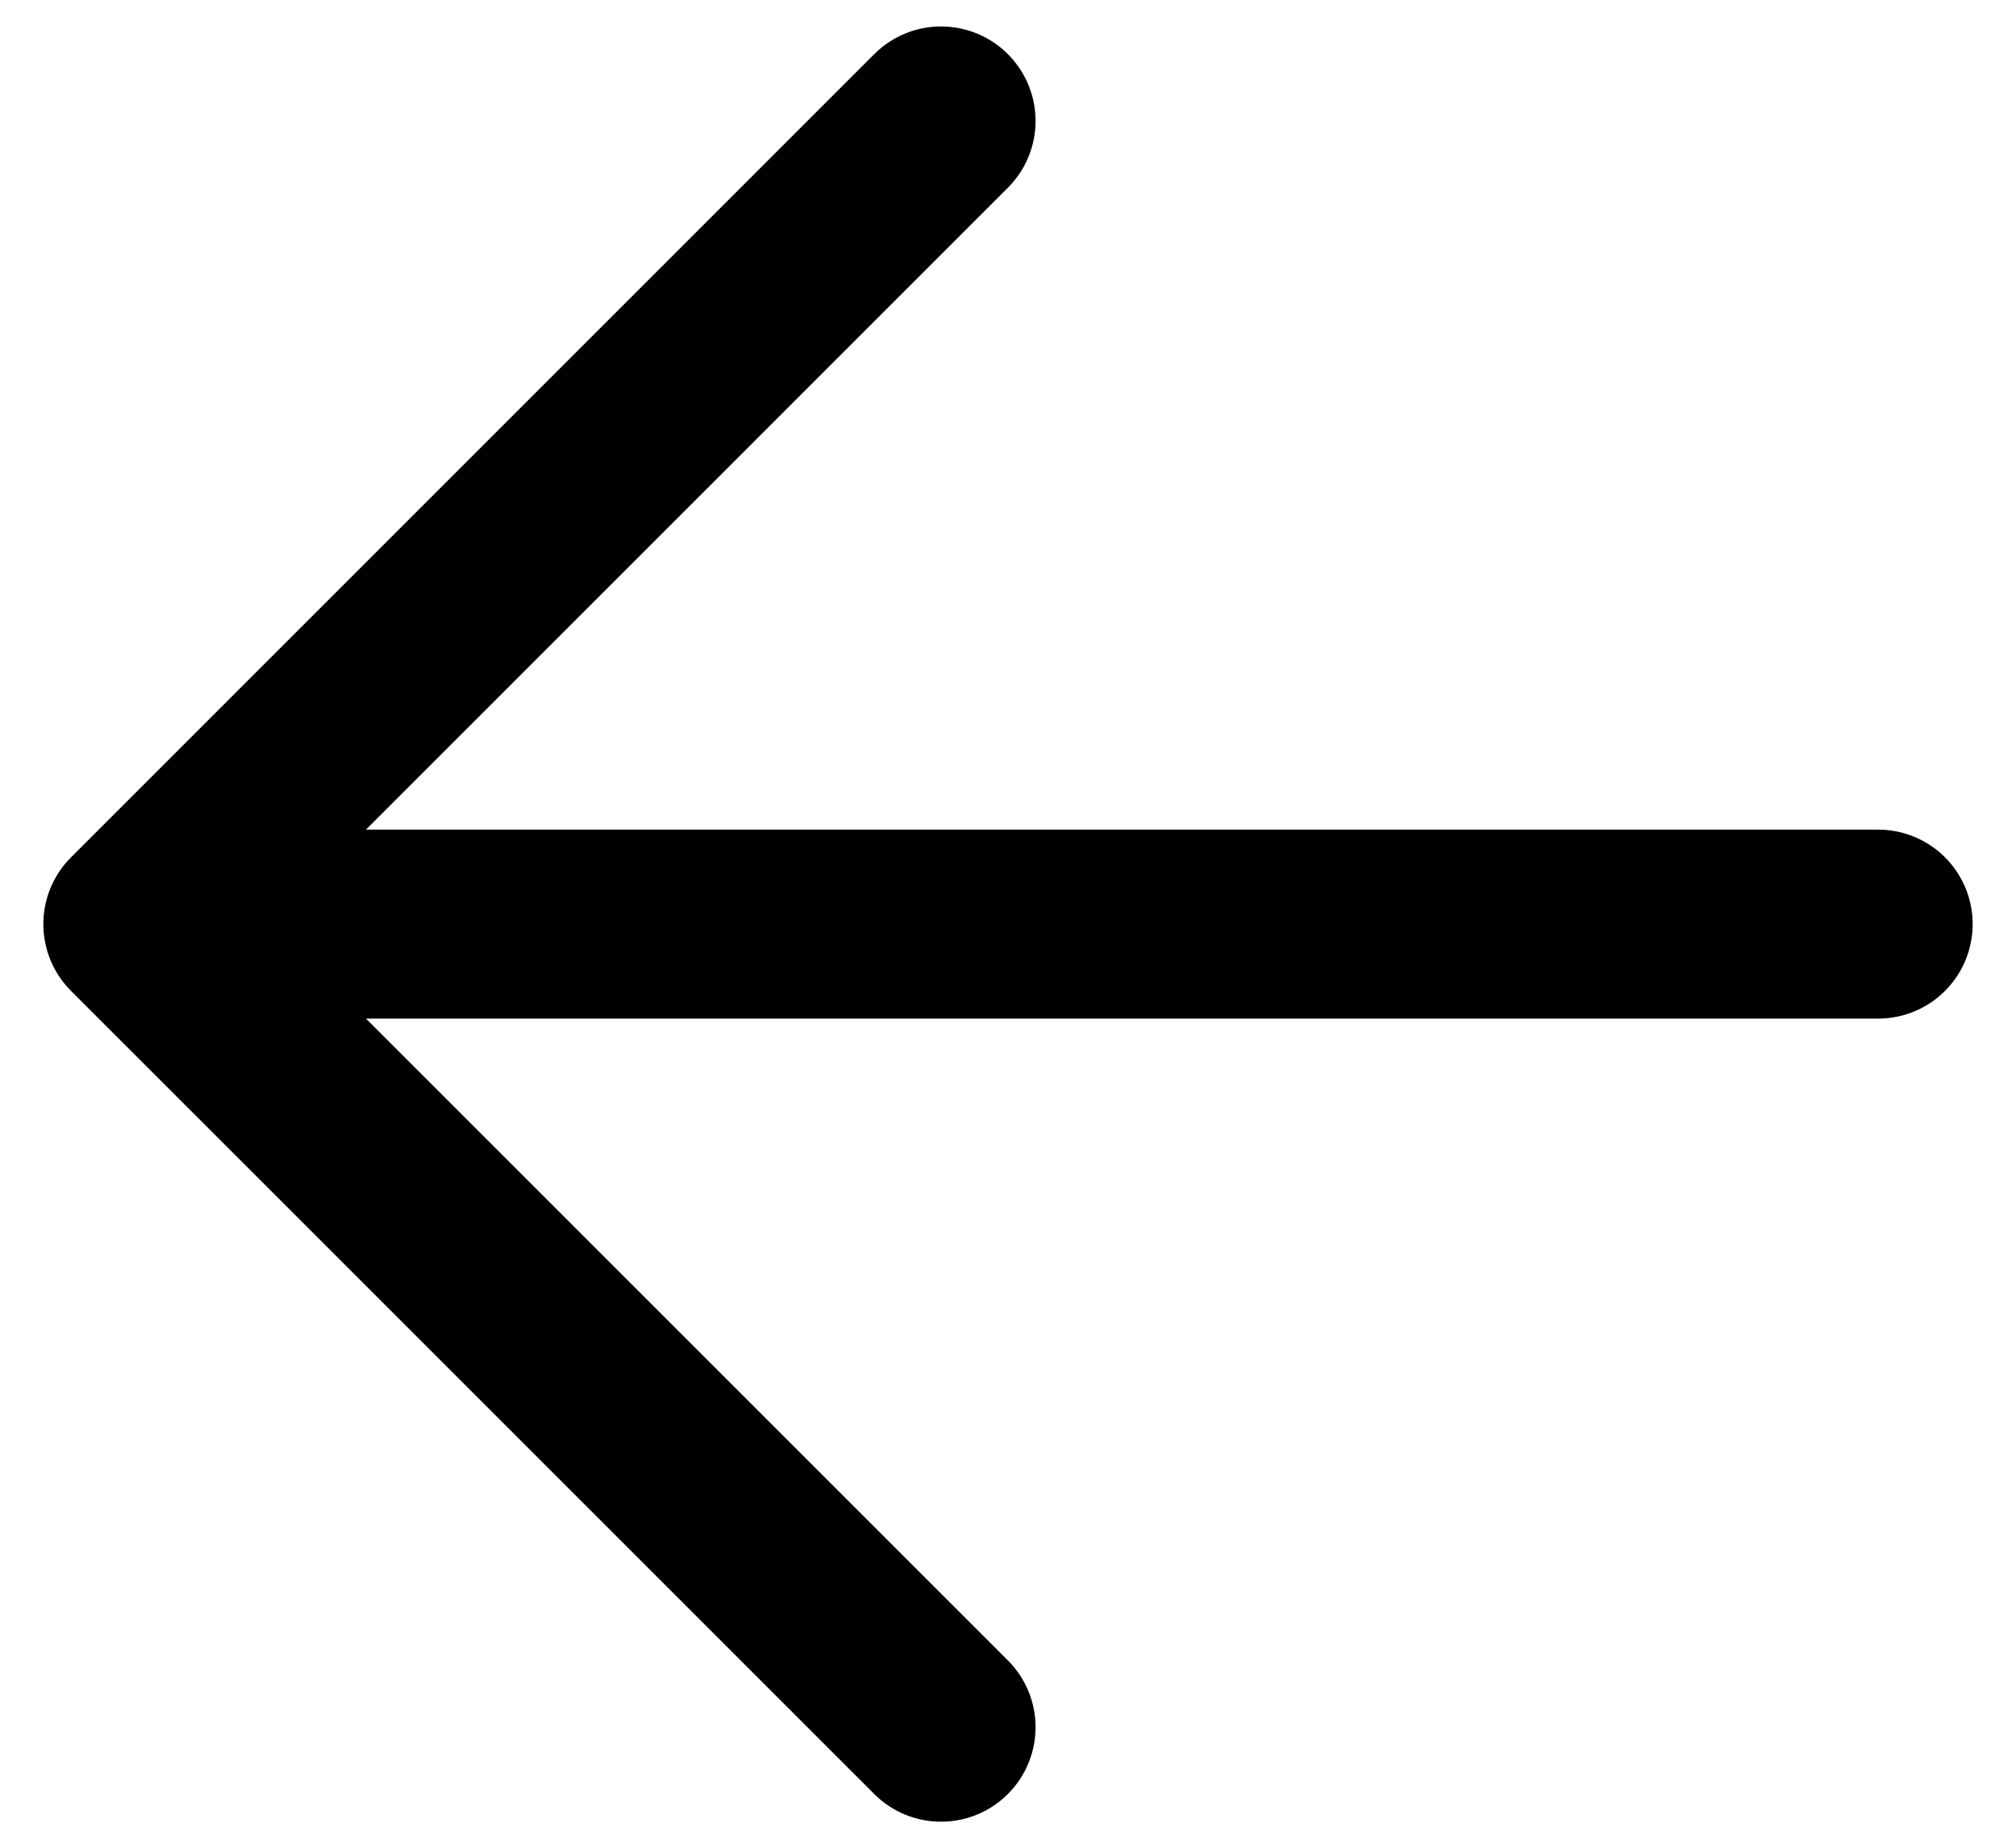 <svg width="24" height="22" viewBox="0 0 24 22" fill="none" xmlns="http://www.w3.org/2000/svg">
<path d="M11.203 20.565L1.641 11.003L11.203 1.44M2.969 11.003H22.359" stroke="black" stroke-width="2.25" stroke-linecap="round" stroke-linejoin="round"/>
</svg>
